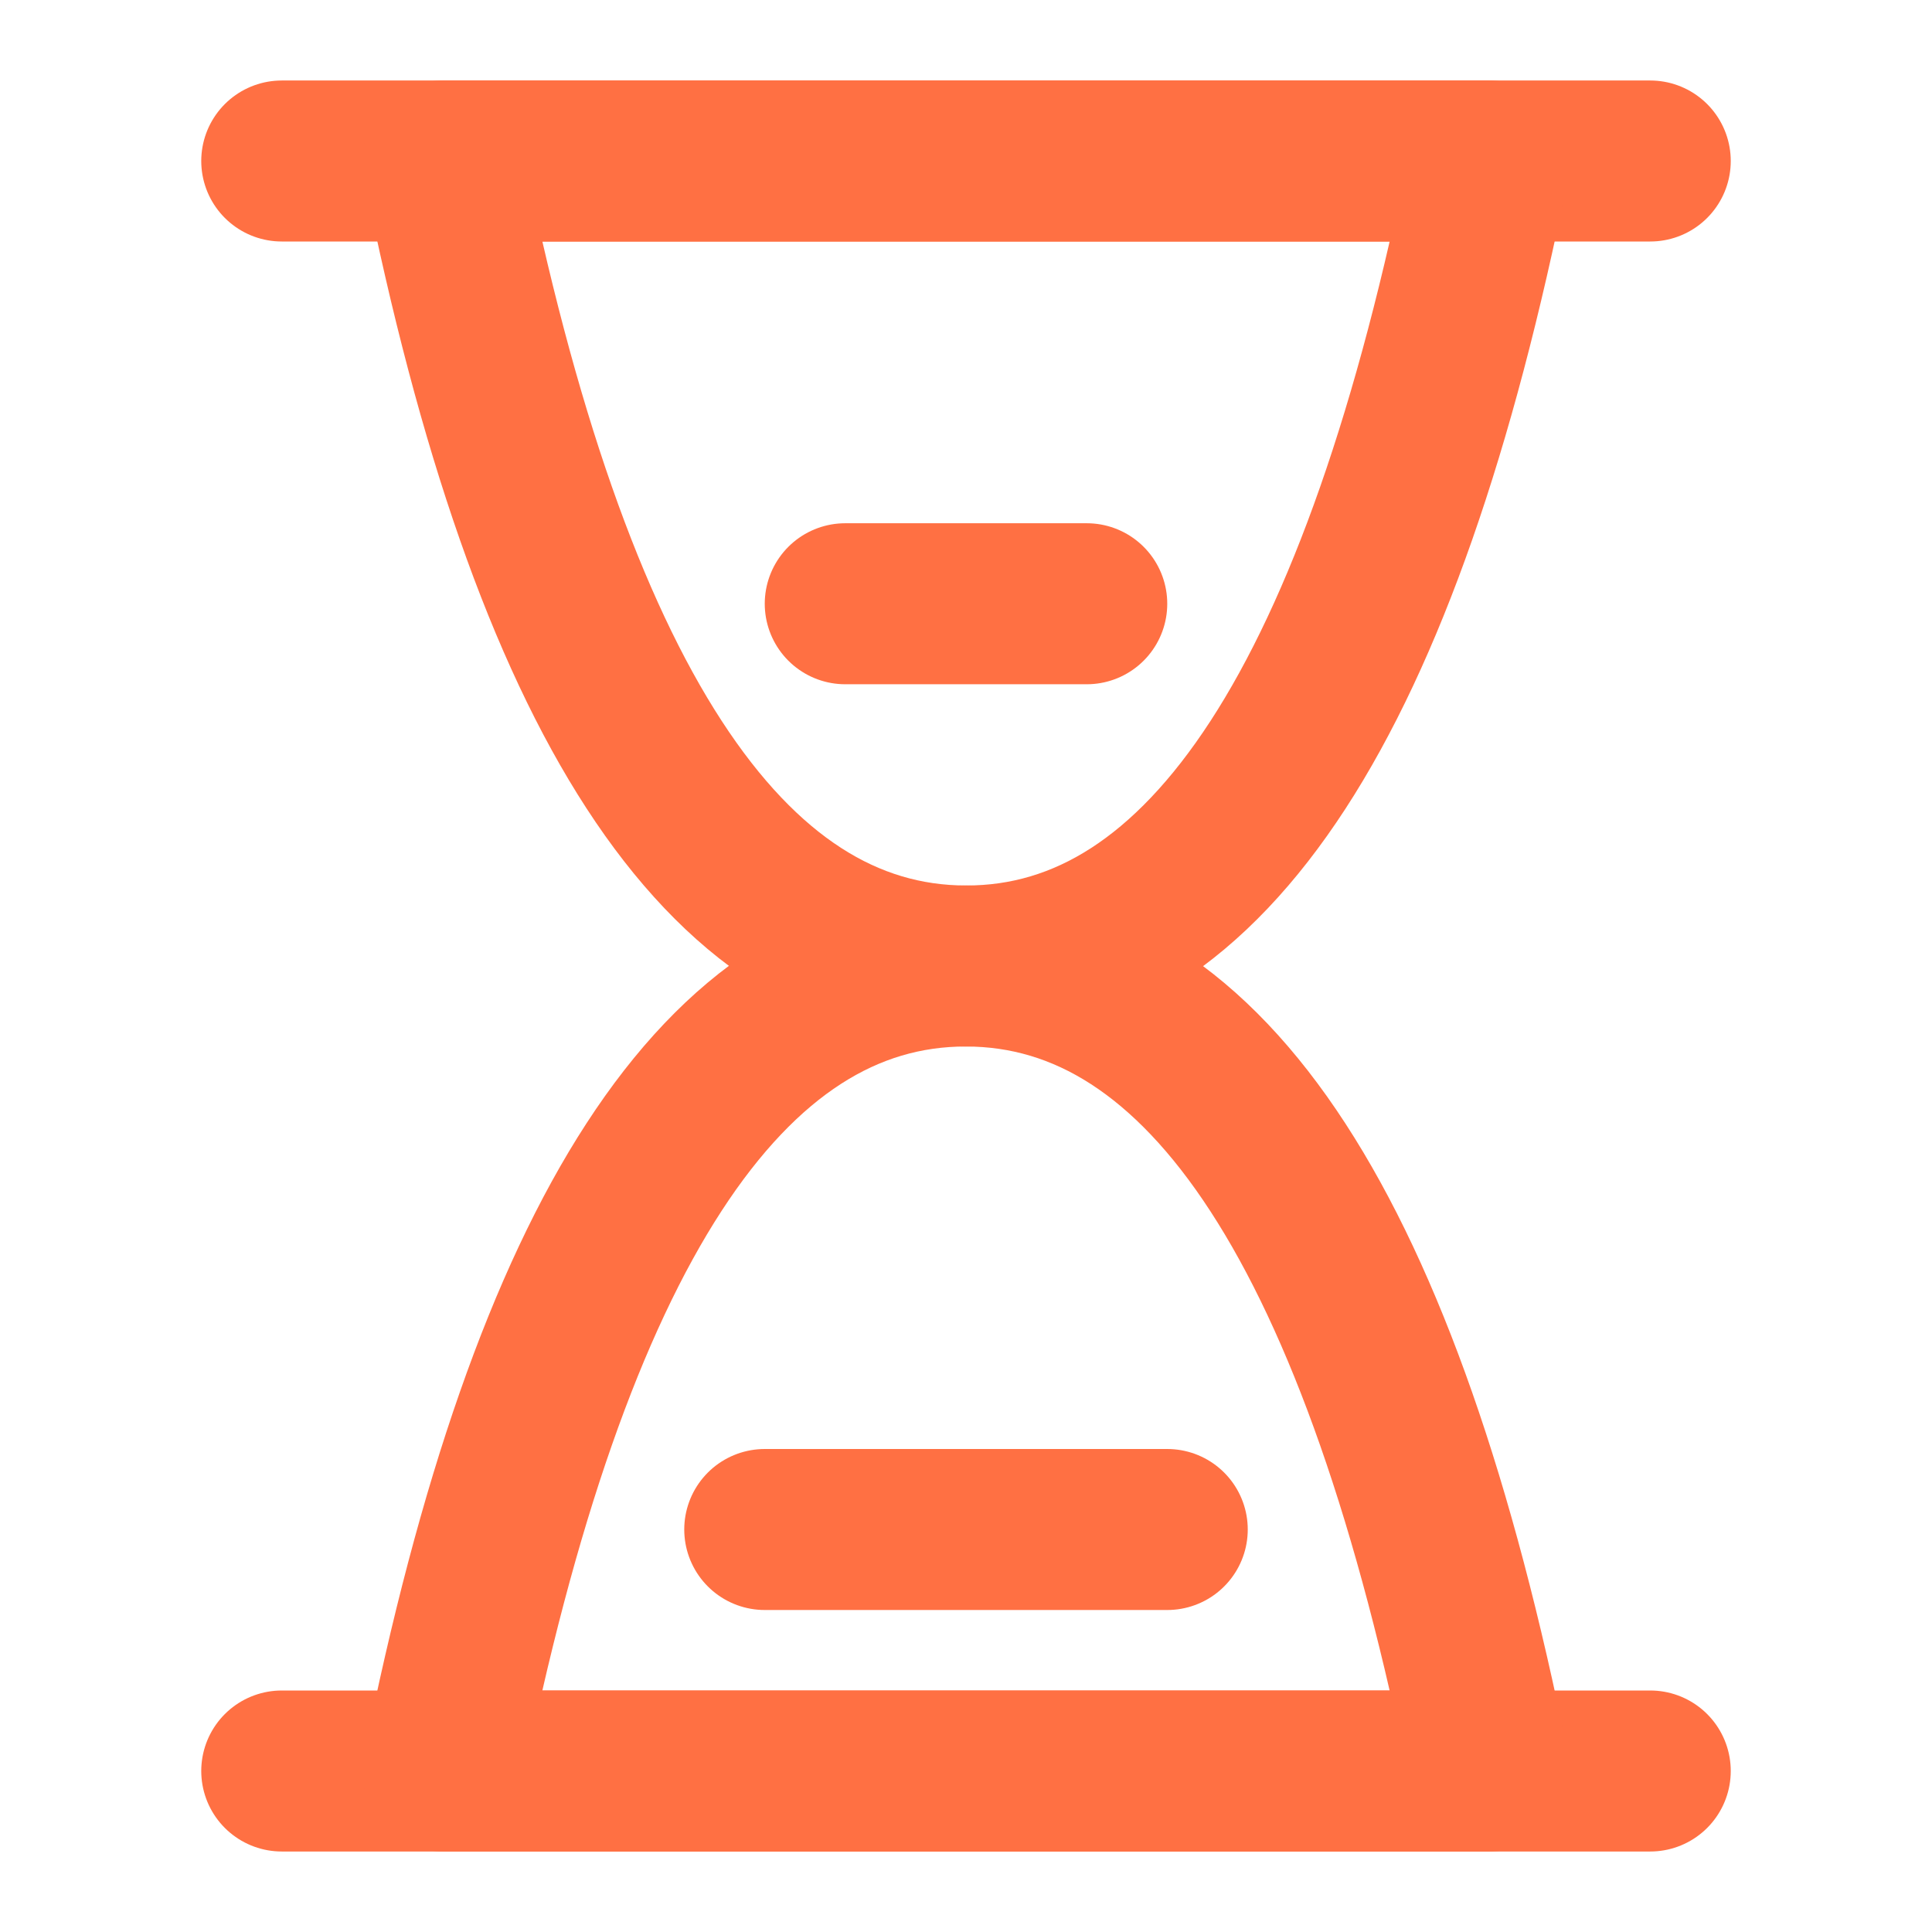 <?xml version="1.0" encoding="UTF-8"?><svg width="24" height="24" viewBox="0 0 48 48" fill="none" xmlns="http://www.w3.org/2000/svg"><path d="M7 4H41" stroke="#FF7043" stroke-width="4" stroke-linecap="round" stroke-linejoin="round"/><path d="M7 44H41" stroke="#FF7043" stroke-width="4" stroke-linecap="round" stroke-linejoin="round"/><path d="M11 44C13.667 30.661 18 23.994 24 24C30 24.006 34.333 30.672 37 44H11Z" fill="none" stroke="#FF7043" stroke-width="4" stroke-linejoin="round"/><path d="M37 4C34.333 17.339 30 24.006 24 24C18 23.994 13.667 17.328 11 4H37Z" fill="none" stroke="#FF7043" stroke-width="4" stroke-linejoin="round"/><path d="M21 15H27" stroke="#FF7043" stroke-width="4" stroke-linecap="round" stroke-linejoin="round"/><path d="M19 38H29" stroke="#FF7043" stroke-width="4" stroke-linecap="round" stroke-linejoin="round"/></svg>